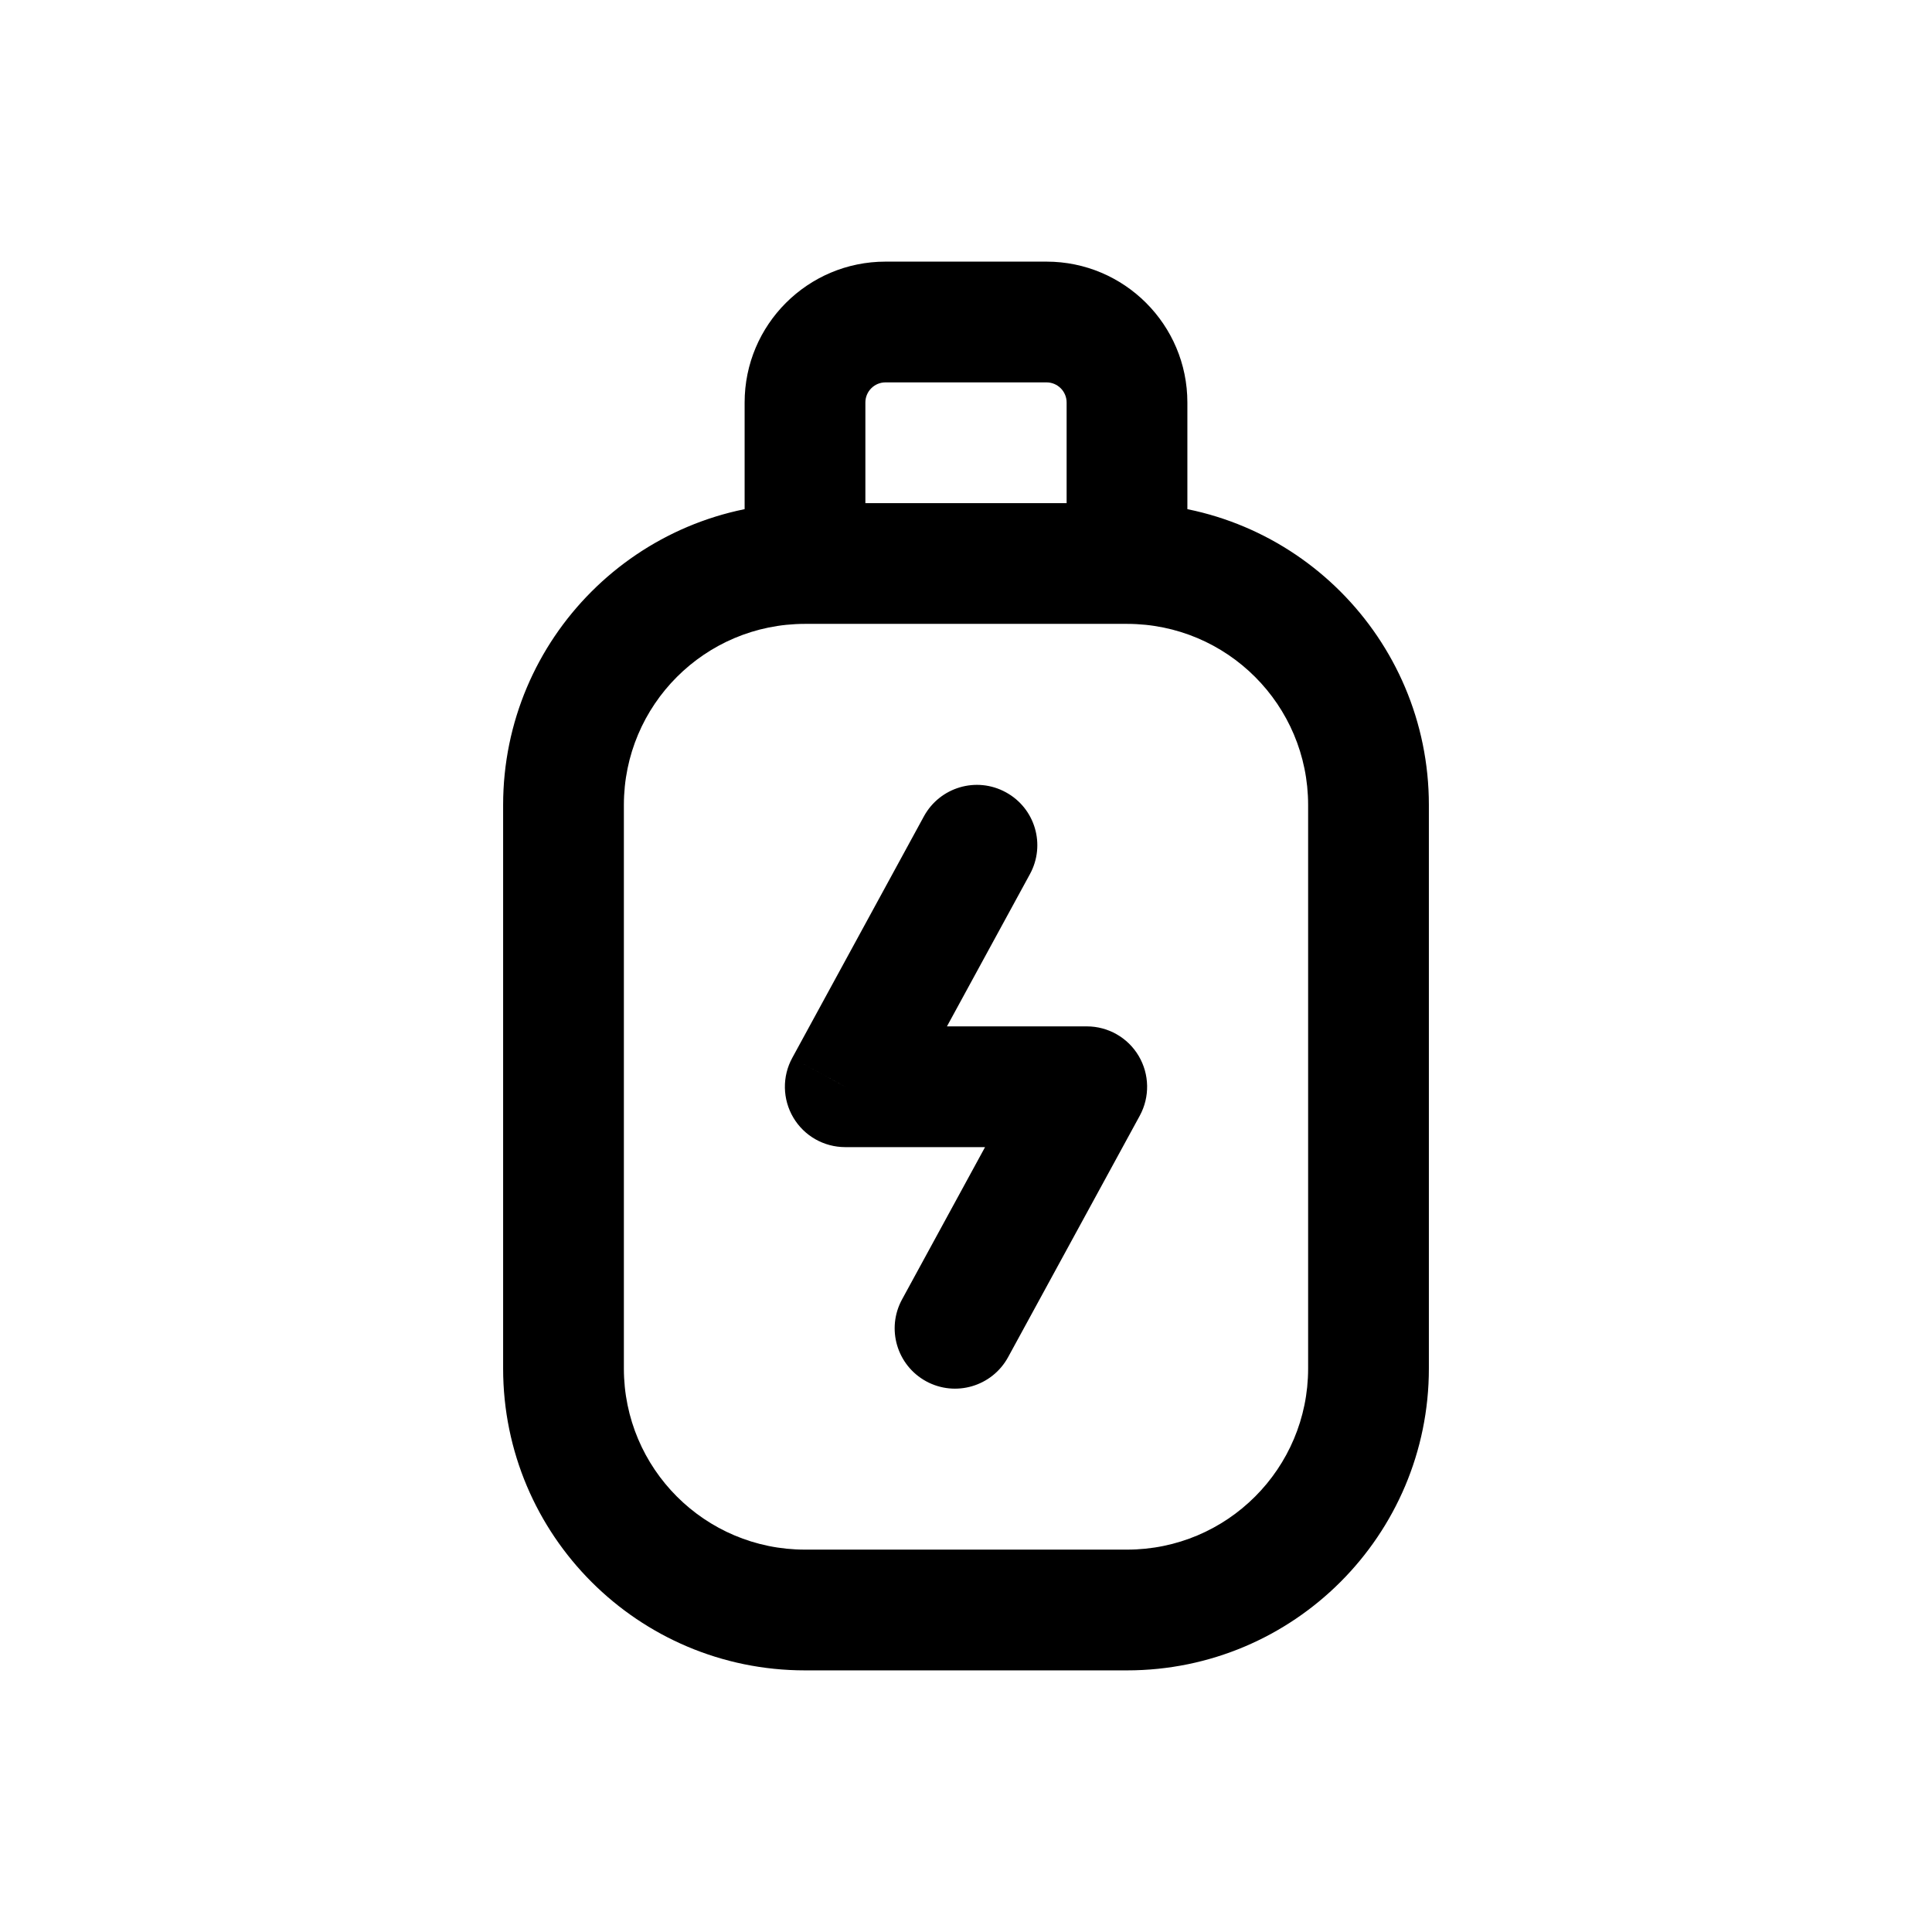 <svg width="24" height="24" viewBox="0 0 24 24" fill="none" xmlns="http://www.w3.org/2000/svg">
<path d="M9.25 7C9.25 7.414 9.586 7.75 10 7.75C10.414 7.75 10.75 7.414 10.75 7H9.25ZM13.25 7C13.25 7.414 13.586 7.75 14 7.75C14.414 7.75 14.75 7.414 14.75 7H13.25ZM10 6.25C9.586 6.25 9.25 6.586 9.25 7C9.25 7.414 9.586 7.75 10 7.75V6.25ZM14 7.75C14.414 7.75 14.75 7.414 14.75 7C14.75 6.586 14.414 6.25 14 6.25V7.75ZM10 7.75C10.414 7.75 10.75 7.414 10.75 7C10.75 6.586 10.414 6.25 10 6.25V7.75ZM14 6.25C13.586 6.25 13.25 6.586 13.25 7C13.25 7.414 13.586 7.75 14 7.75V6.25ZM12.794 10.859C12.993 10.495 12.859 10.04 12.495 9.842C12.131 9.643 11.676 9.777 11.477 10.141L12.794 10.859ZM10.5 13.5L9.842 13.141C9.715 13.373 9.72 13.655 9.855 13.883C9.99 14.111 10.235 14.25 10.5 14.25V13.5ZM13.5 13.5L14.159 13.859C14.285 13.627 14.28 13.345 14.145 13.117C14.01 12.889 13.765 12.75 13.5 12.75V13.5ZM11.206 16.141C11.007 16.505 11.141 16.96 11.505 17.159C11.869 17.357 12.324 17.223 12.523 16.859L11.206 16.141ZM10.75 7V5H9.25V7H10.75ZM10.75 5C10.75 4.862 10.862 4.75 11 4.75V3.25C10.034 3.25 9.25 4.034 9.25 5H10.75ZM11 4.75H13V3.25H11V4.75ZM13 4.75C13.138 4.75 13.25 4.862 13.25 5H14.75C14.75 4.034 13.966 3.25 13 3.25V4.75ZM13.25 5V7H14.75V5H13.25ZM10 7.75H14V6.25H10V7.75ZM10 6.25C7.929 6.25 6.25 7.929 6.25 10H7.75C7.75 8.757 8.757 7.75 10 7.75V6.25ZM6.25 10L6.25 17H7.75L7.75 10H6.25ZM6.25 17C6.25 19.071 7.929 20.75 10 20.75V19.25C8.757 19.25 7.75 18.243 7.75 17H6.25ZM10 20.75H14V19.25H10V20.75ZM14 20.75C16.071 20.75 17.75 19.071 17.75 17H16.25C16.25 18.243 15.243 19.25 14 19.25V20.75ZM17.75 17V10H16.25V17H17.75ZM17.75 10C17.75 7.929 16.071 6.25 14 6.25V7.75C15.243 7.75 16.25 8.757 16.25 10H17.75ZM11.477 10.141L9.842 13.141L11.159 13.859L12.794 10.859L11.477 10.141ZM10.5 14.25H13.5V12.75H10.5V14.25ZM12.841 13.141L11.206 16.141L12.523 16.859L14.159 13.859L12.841 13.141Z" fill="currentColor"/>
</svg>
